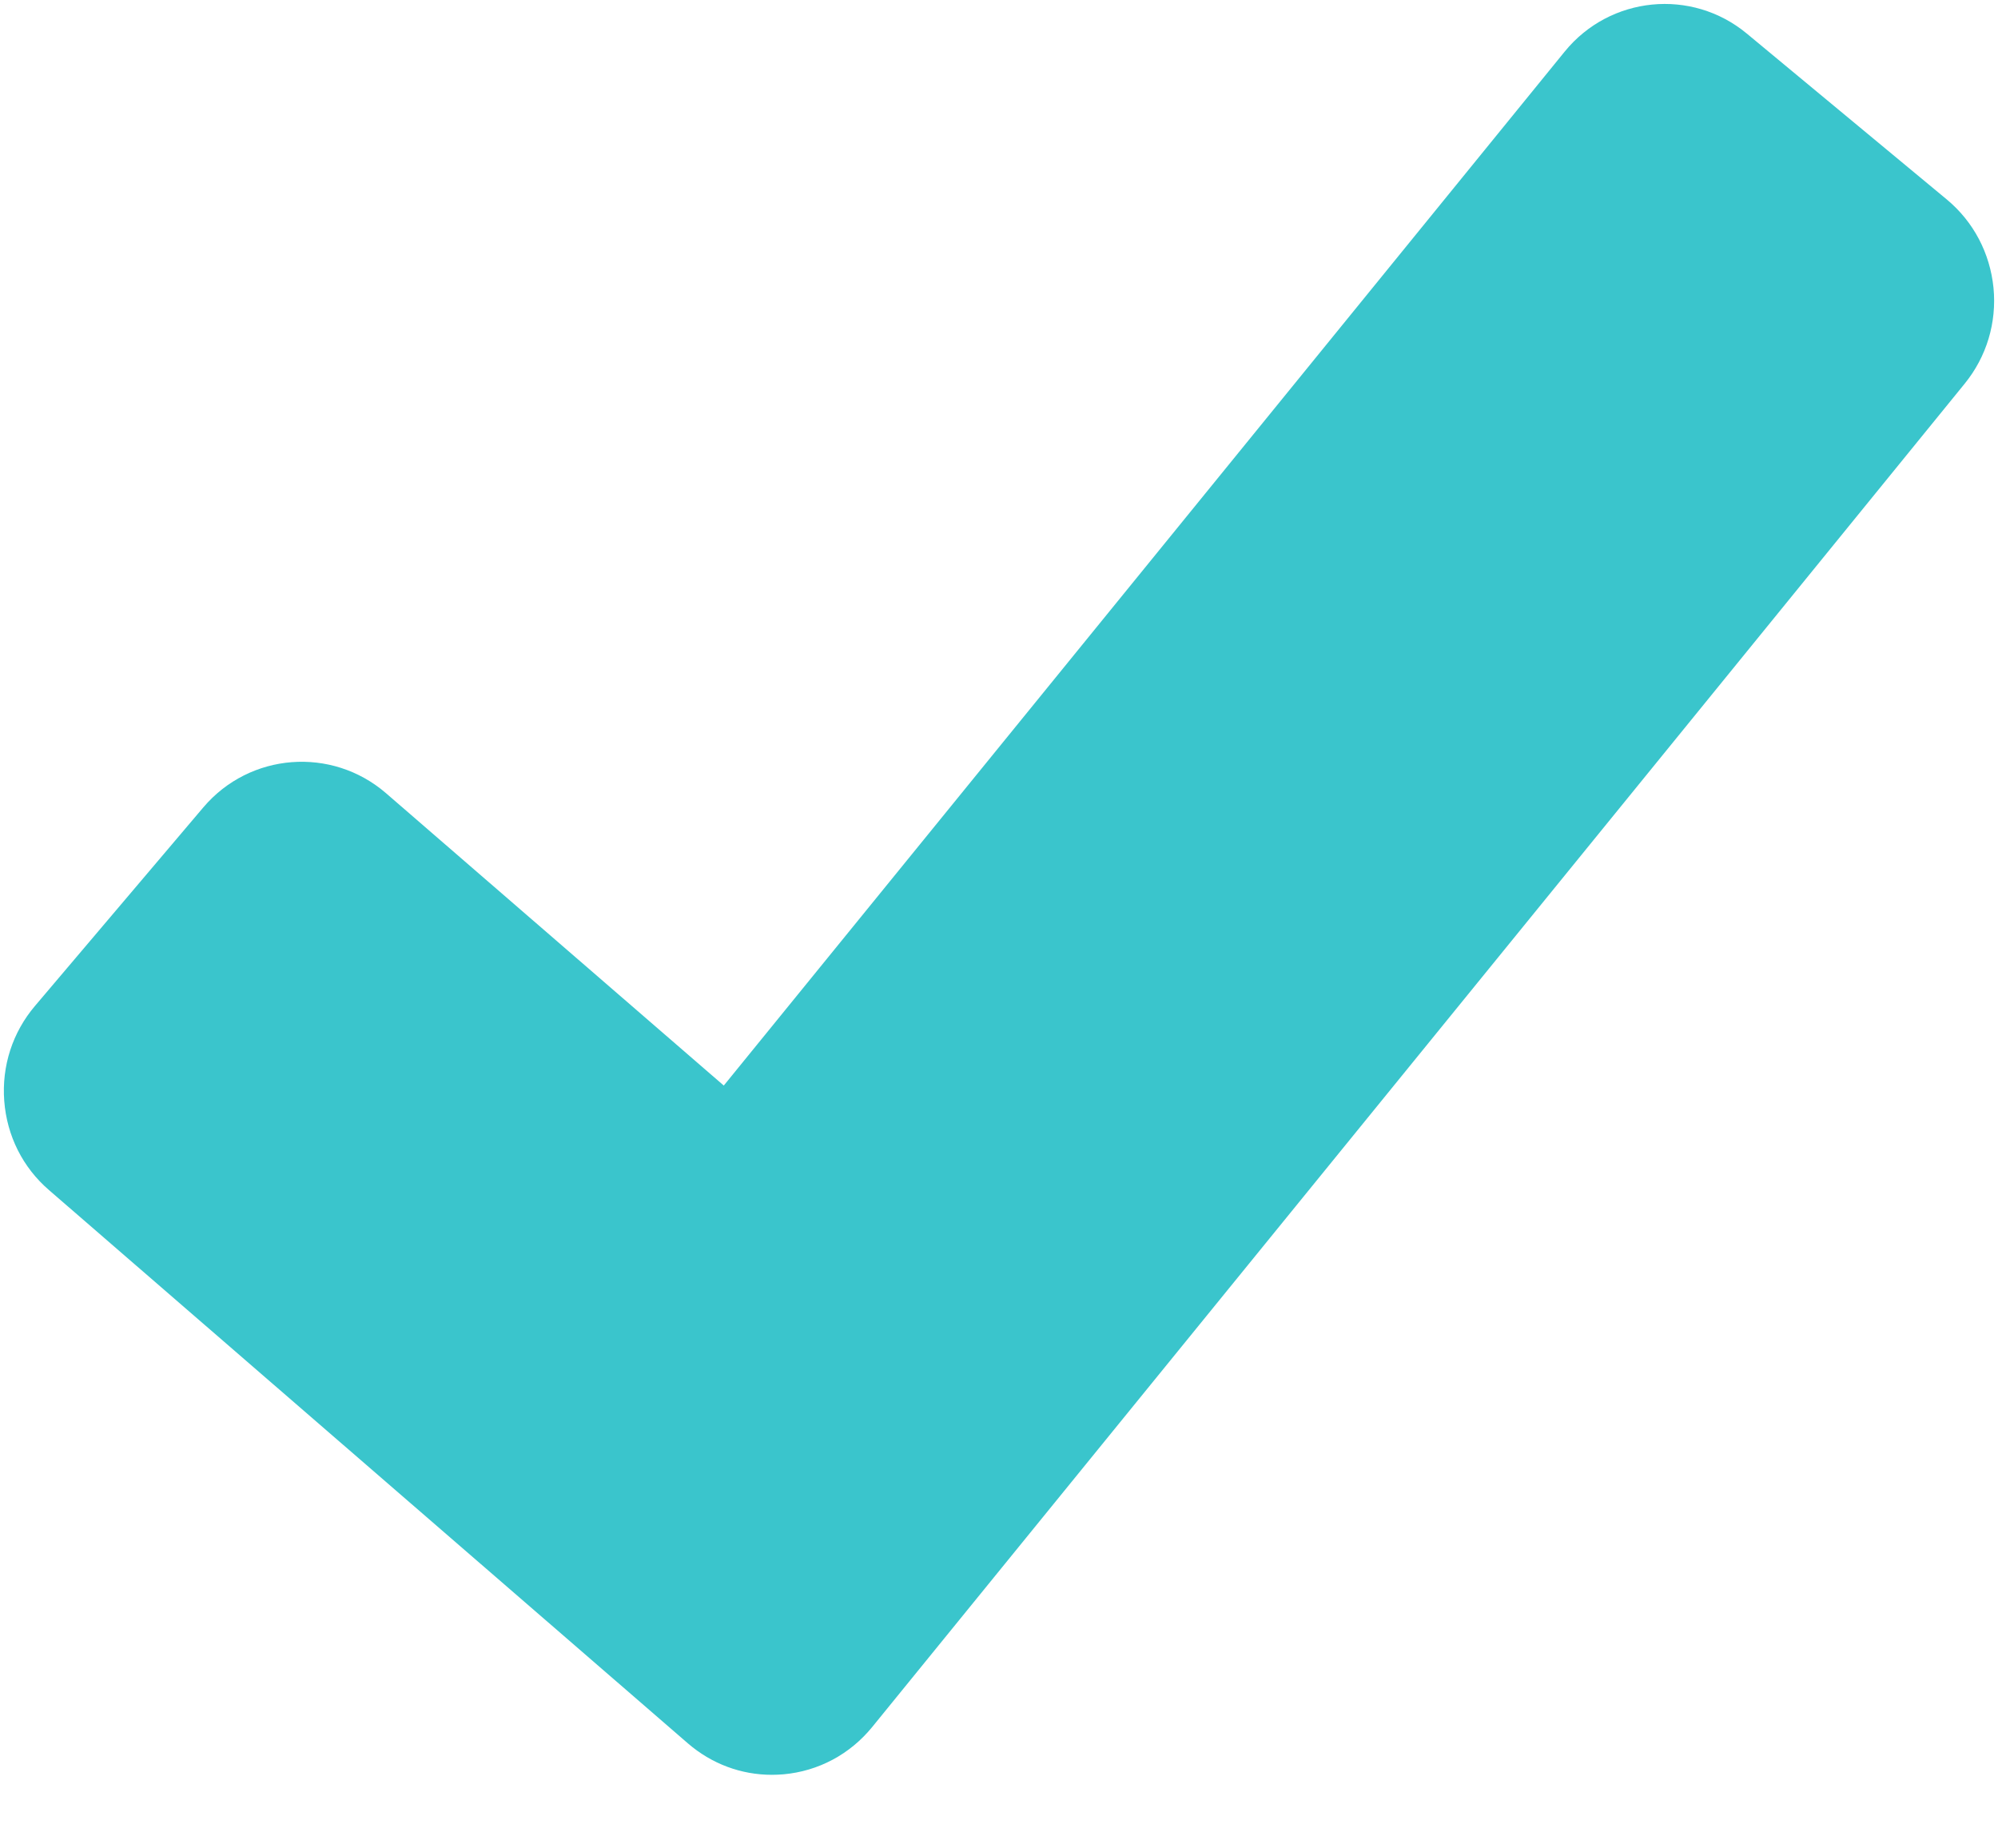 <svg xmlns="http://www.w3.org/2000/svg" width="40" height="37" viewBox="0 0 40 37">
    <g fill="none" fill-rule="evenodd">
        <g fill="#3AC5CC" fill-rule="nonzero">
            <g>
                <path d="M.702 20.134c-.451.53-.67 1.206-.617 1.904.053.698.371 1.333.898 1.786l12.788 11.073c.475.41 1.064.63 1.682.63.077 0 .154-.004.232-.01.7-.063 1.33-.4 1.776-.946L39.333 7.68c.439-.54.644-1.221.577-1.918-.07-.696-.4-1.324-.935-1.769L34.971.672c-1.103-.914-2.738-.754-3.646.361L14.49 21.73l-6.764-5.854c-1.085-.935-2.723-.812-3.654.284L.702 20.134z" transform="translate(-1341 -2457) translate(1341 2457)"/>
            </g>
        </g>
    </g>
</svg>
